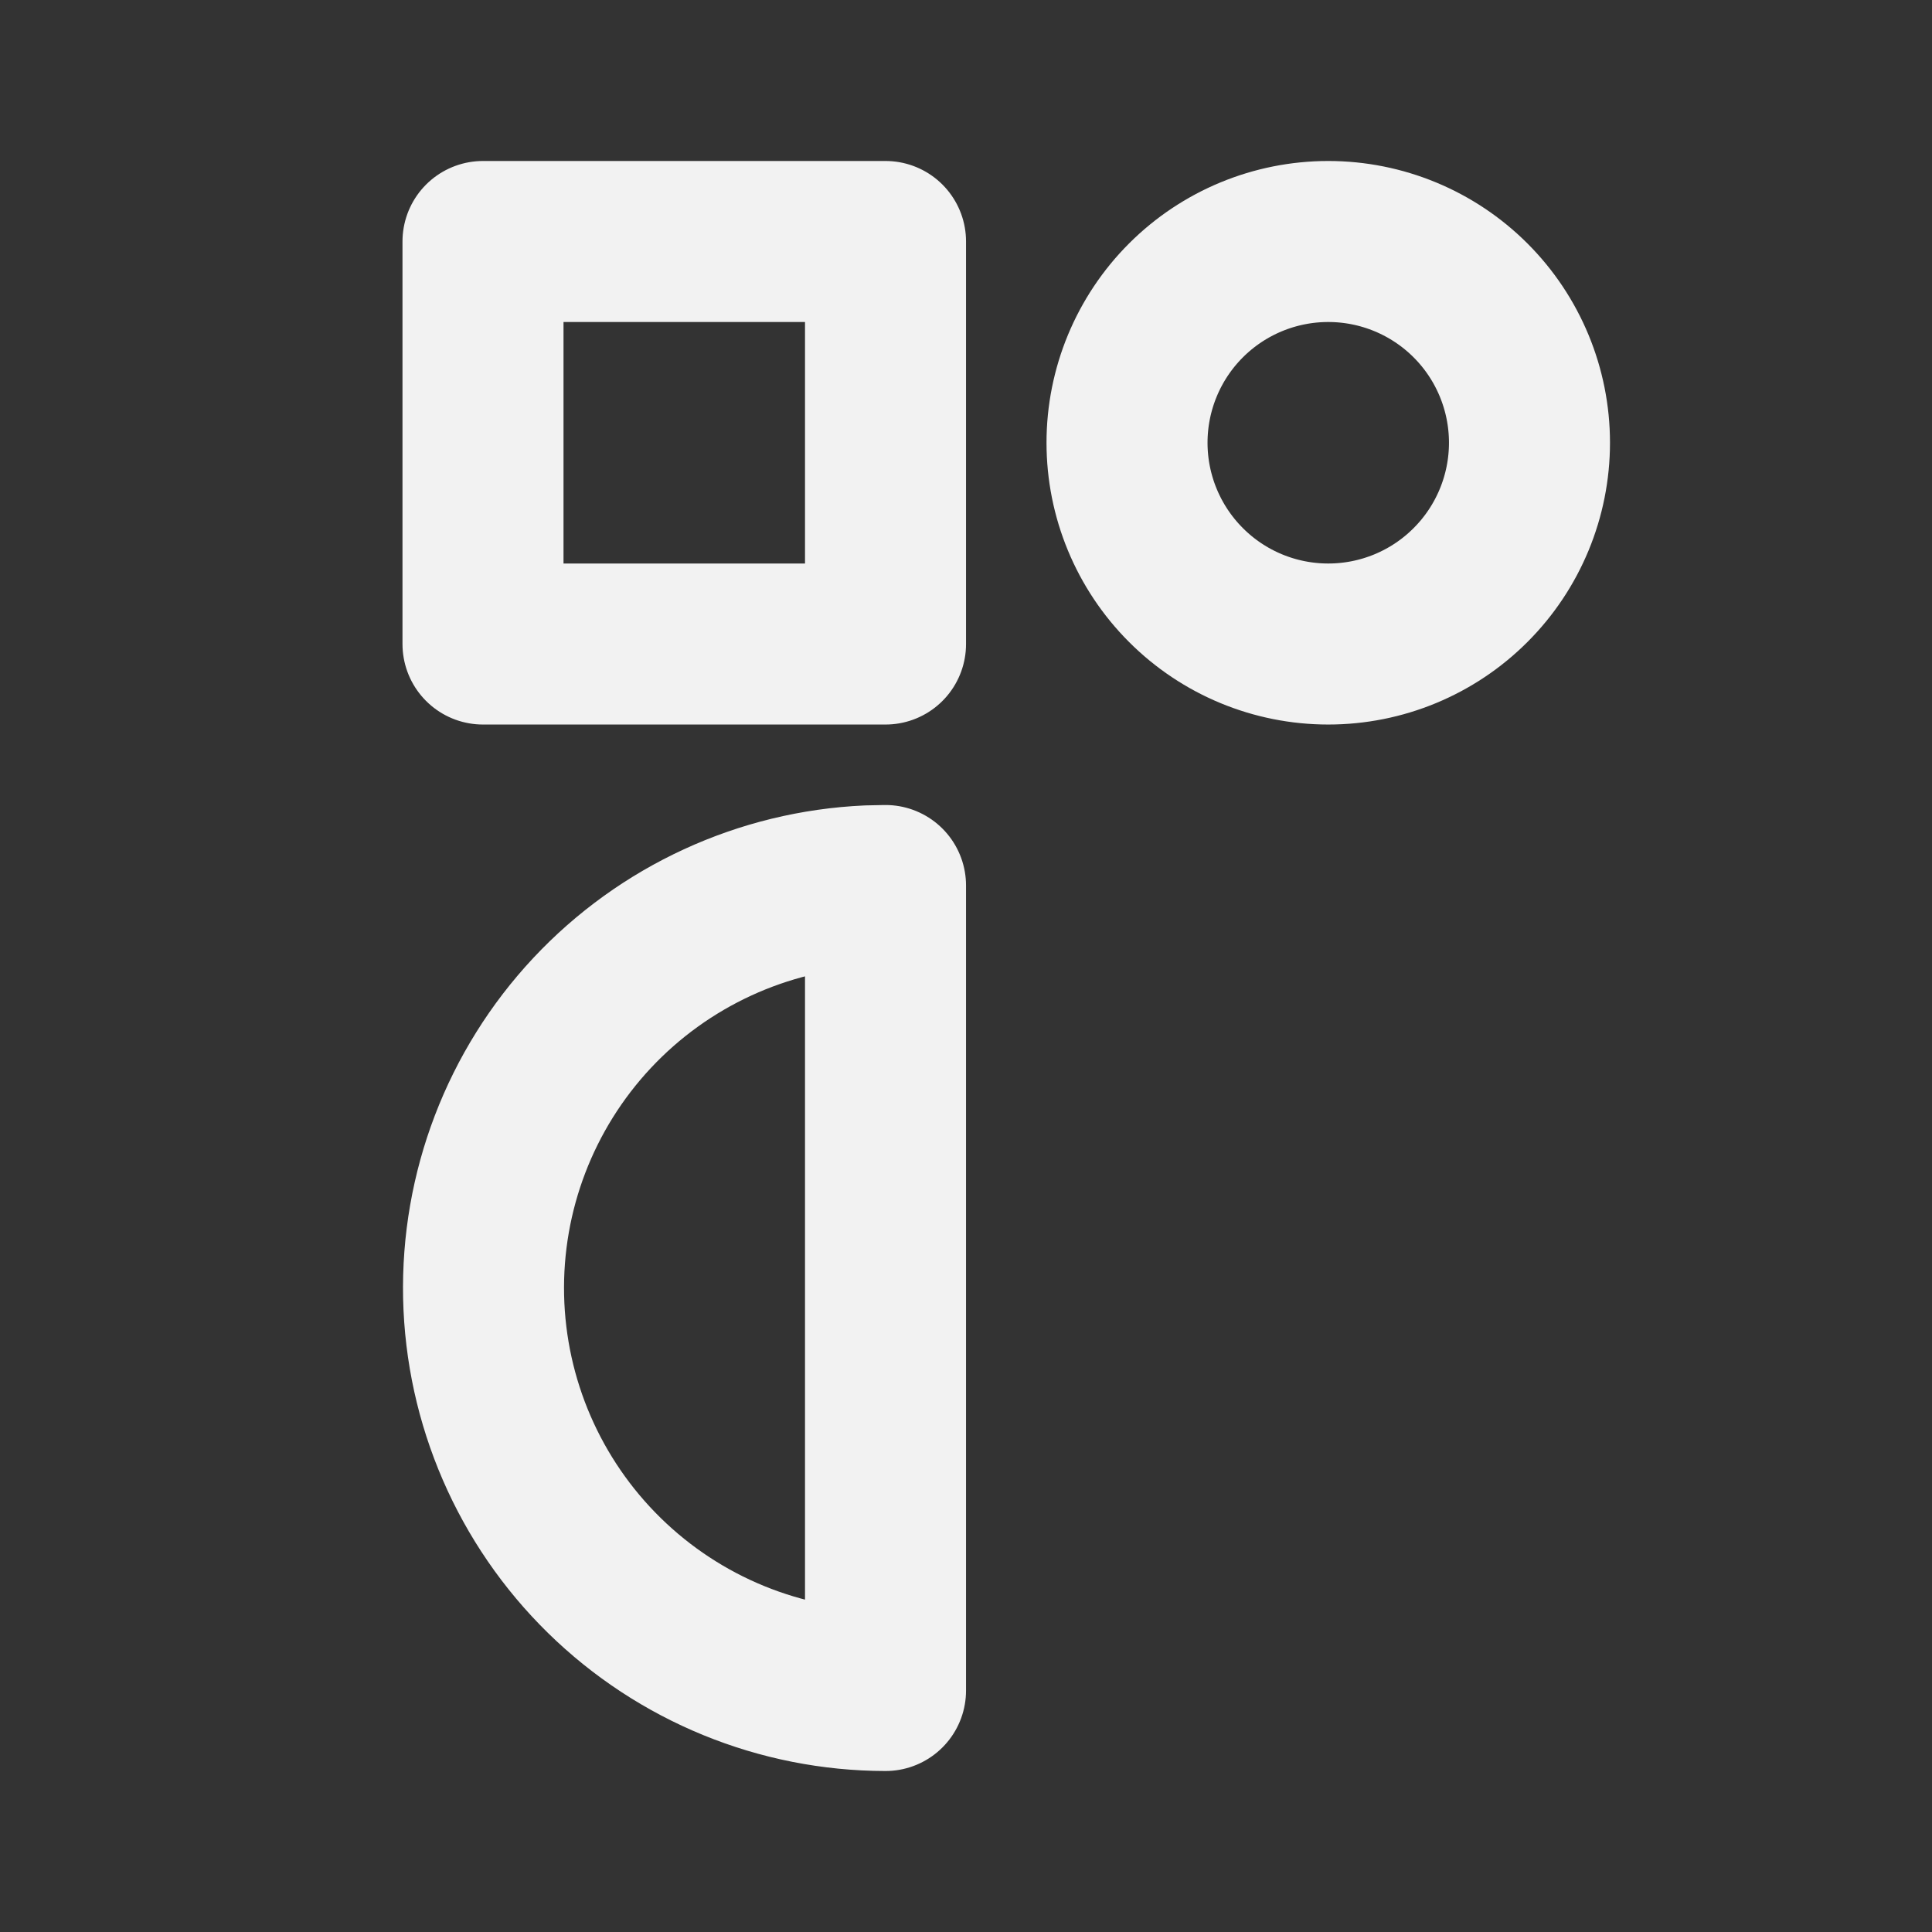 <svg width="32" height="32" viewBox="0 0 32 32" fill="none" xmlns="http://www.w3.org/2000/svg">
<rect x="0" y="0" width="32" height="32" fill="#333333" stroke="none"/>
<path d="M18.667 7.333C18.667 8.217 19.018 9.065 19.643 9.69C20.268 10.316 21.116 10.667 22 10.667C22.884 10.667 23.732 10.316 24.357 9.69C24.982 9.065 25.333 8.217 25.333 7.333C25.333 6.449 24.982 5.601 24.357 4.976C23.732 4.351 22.884 4 22 4C21.116 4 20.268 4.351 19.643 4.976C19.018 5.601 18.667 6.449 18.667 7.333ZM8 4H14.667V10.667H8V4ZM14.667 14.667V28C12.925 27.998 11.254 27.314 10.01 26.095C8.766 24.876 8.048 23.219 8.01 21.478C7.972 19.737 8.617 18.05 9.807 16.778C10.997 15.507 12.637 14.751 14.377 14.673L14.667 14.667Z" stroke="#F2F2F2" stroke-width="2.667" stroke-linecap="round" stroke-linejoin="round"/>
</svg>
